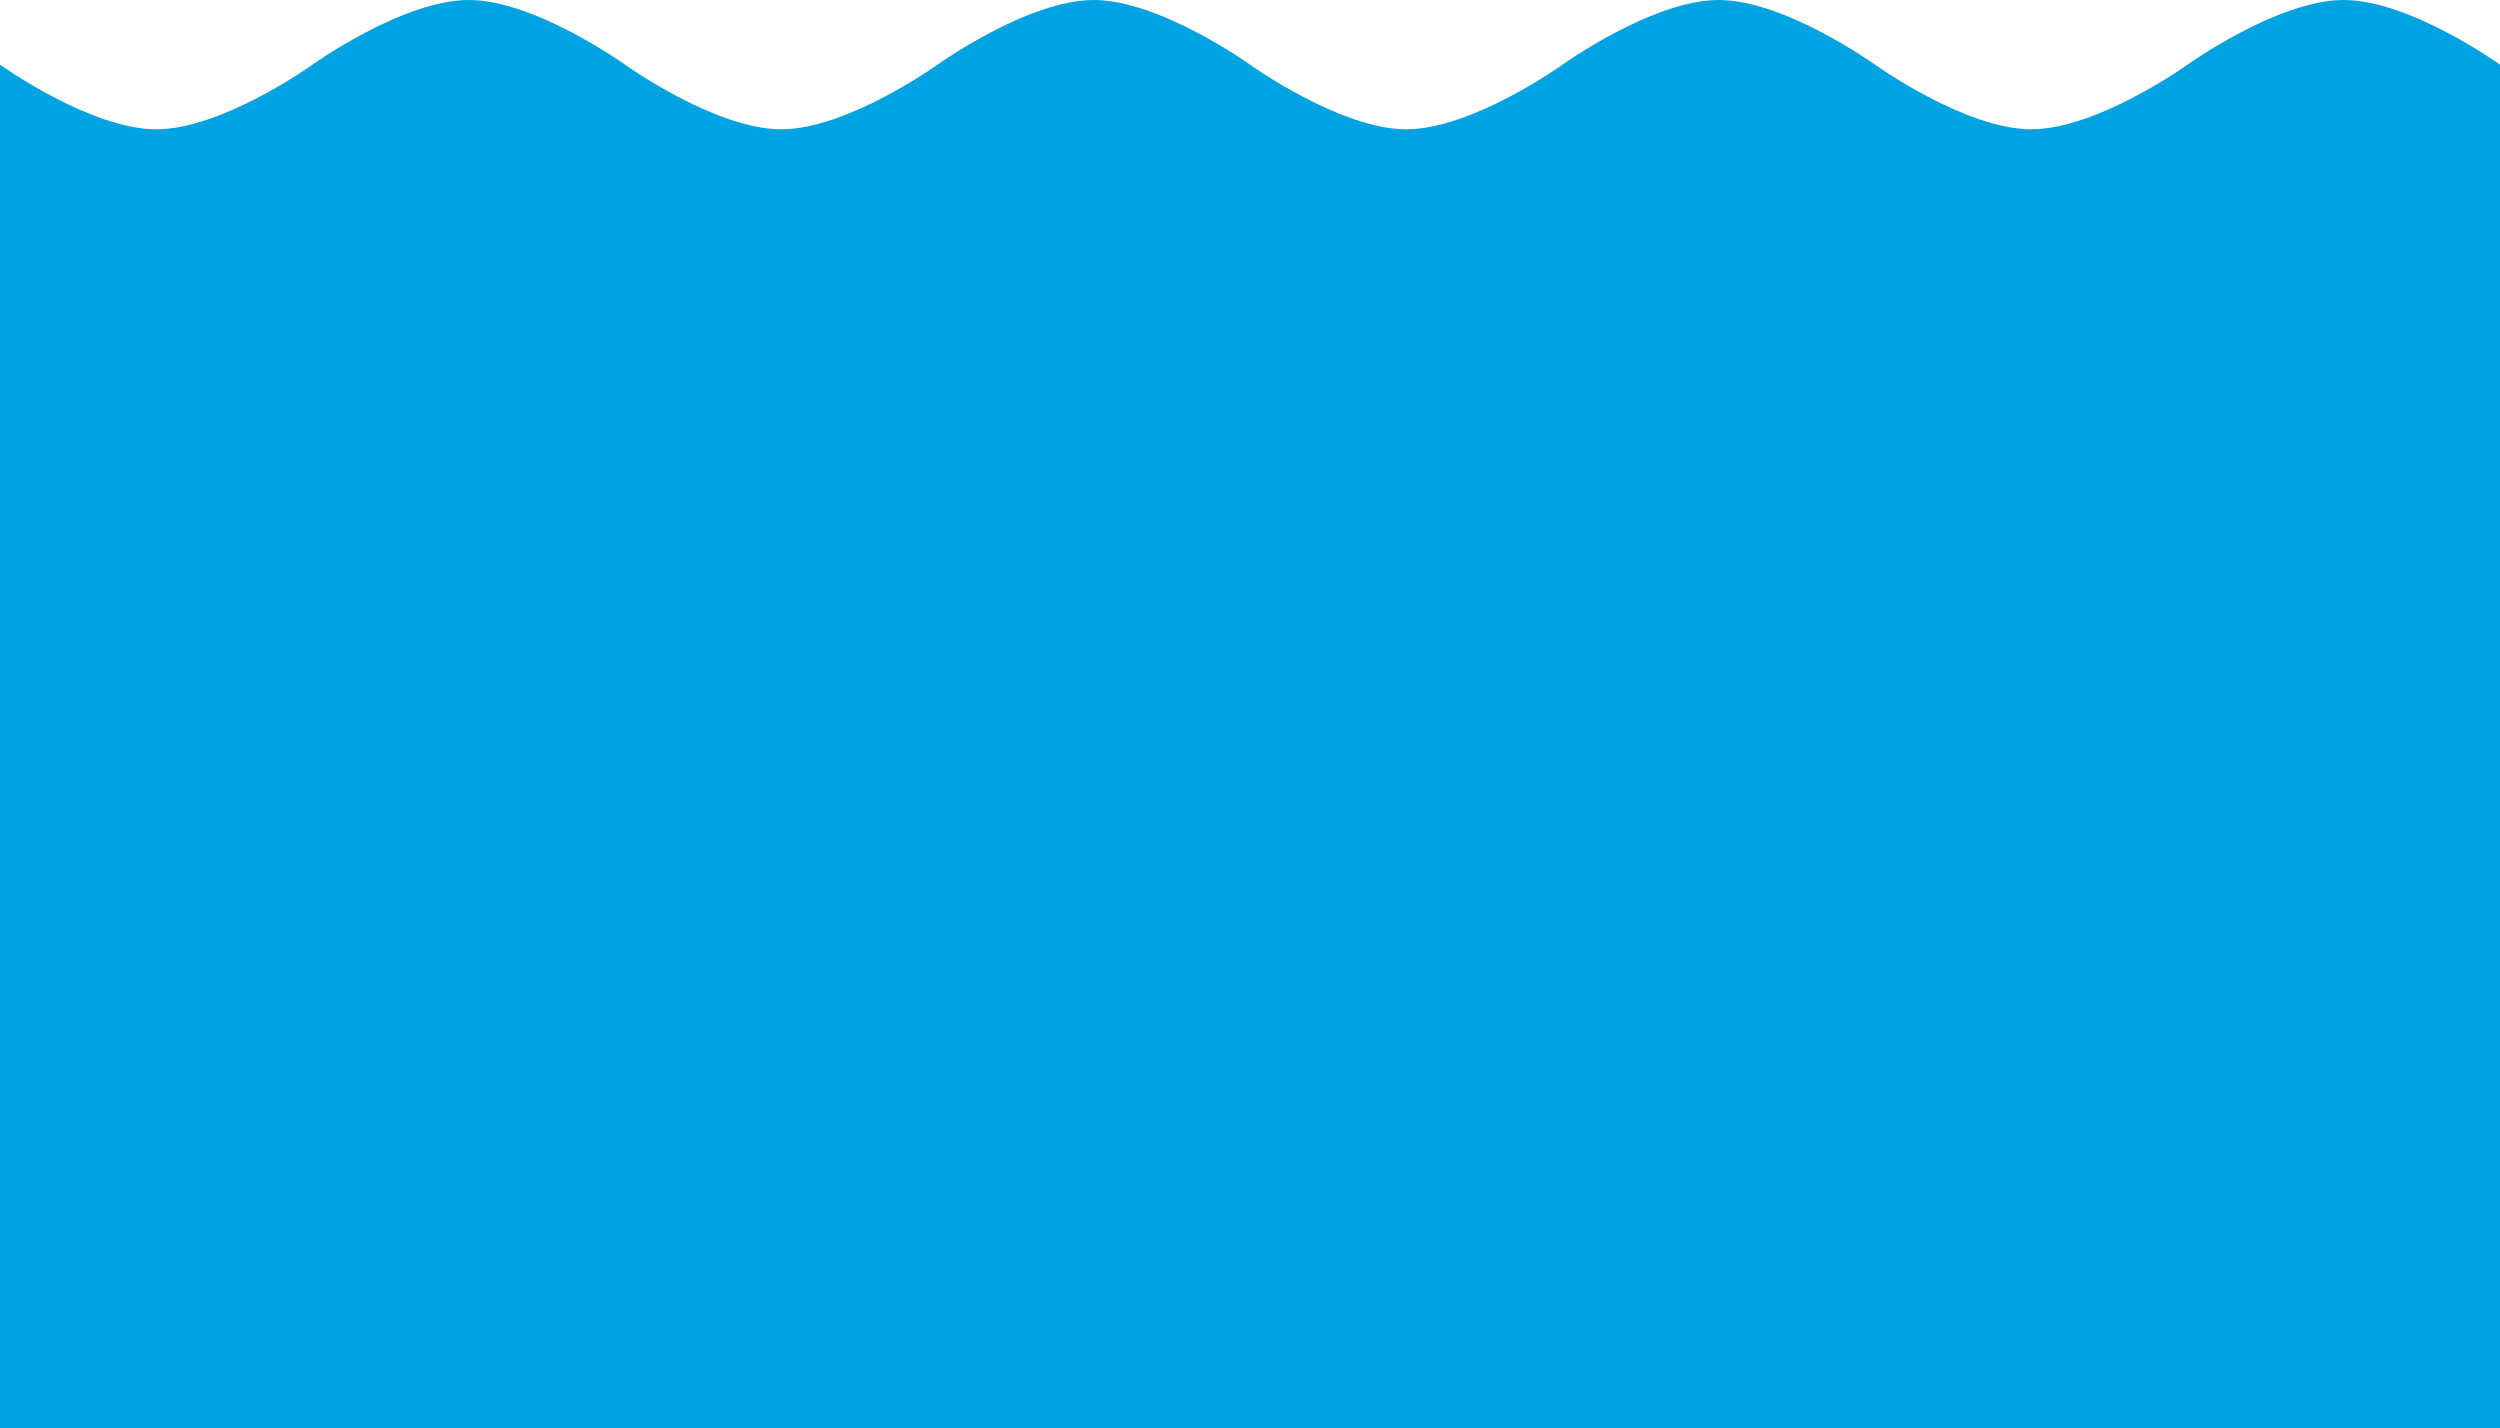 <svg width="2475" height="1414" viewBox="0 0 2475 1414" fill="none" xmlns="http://www.w3.org/2000/svg">
<path id="waveShape" d="M0 64C0 64 89.312 128 154.688 128C220.063 128 309.375 64 309.375 64C309.375 64 398.687 0 464.062 0C529.438 0 618.75 64 618.75 64C618.75 64 708.062 128 773.438 128C838.813 128 928.125 64 928.125 64C928.125 64 1017.44 0 1082.81 0C1148.19 0 1237.5 64 1237.5 64C1237.5 64 1326.81 128 1392.19 128C1457.56 128 1546.88 64 1546.88 64C1546.88 64 1636.19 0 1701.56 0C1766.94 0 1856.25 64 1856.25 64C1856.25 64 1945.56 128 2010.94 128C2076.31 128 2165.62 64 2165.62 64C2165.62 64 2254.94 0 2320.31 0C2385.69 0 2475 64 2475 64V1414H0V64Z" fill="#00A3E1"/>
</svg>
